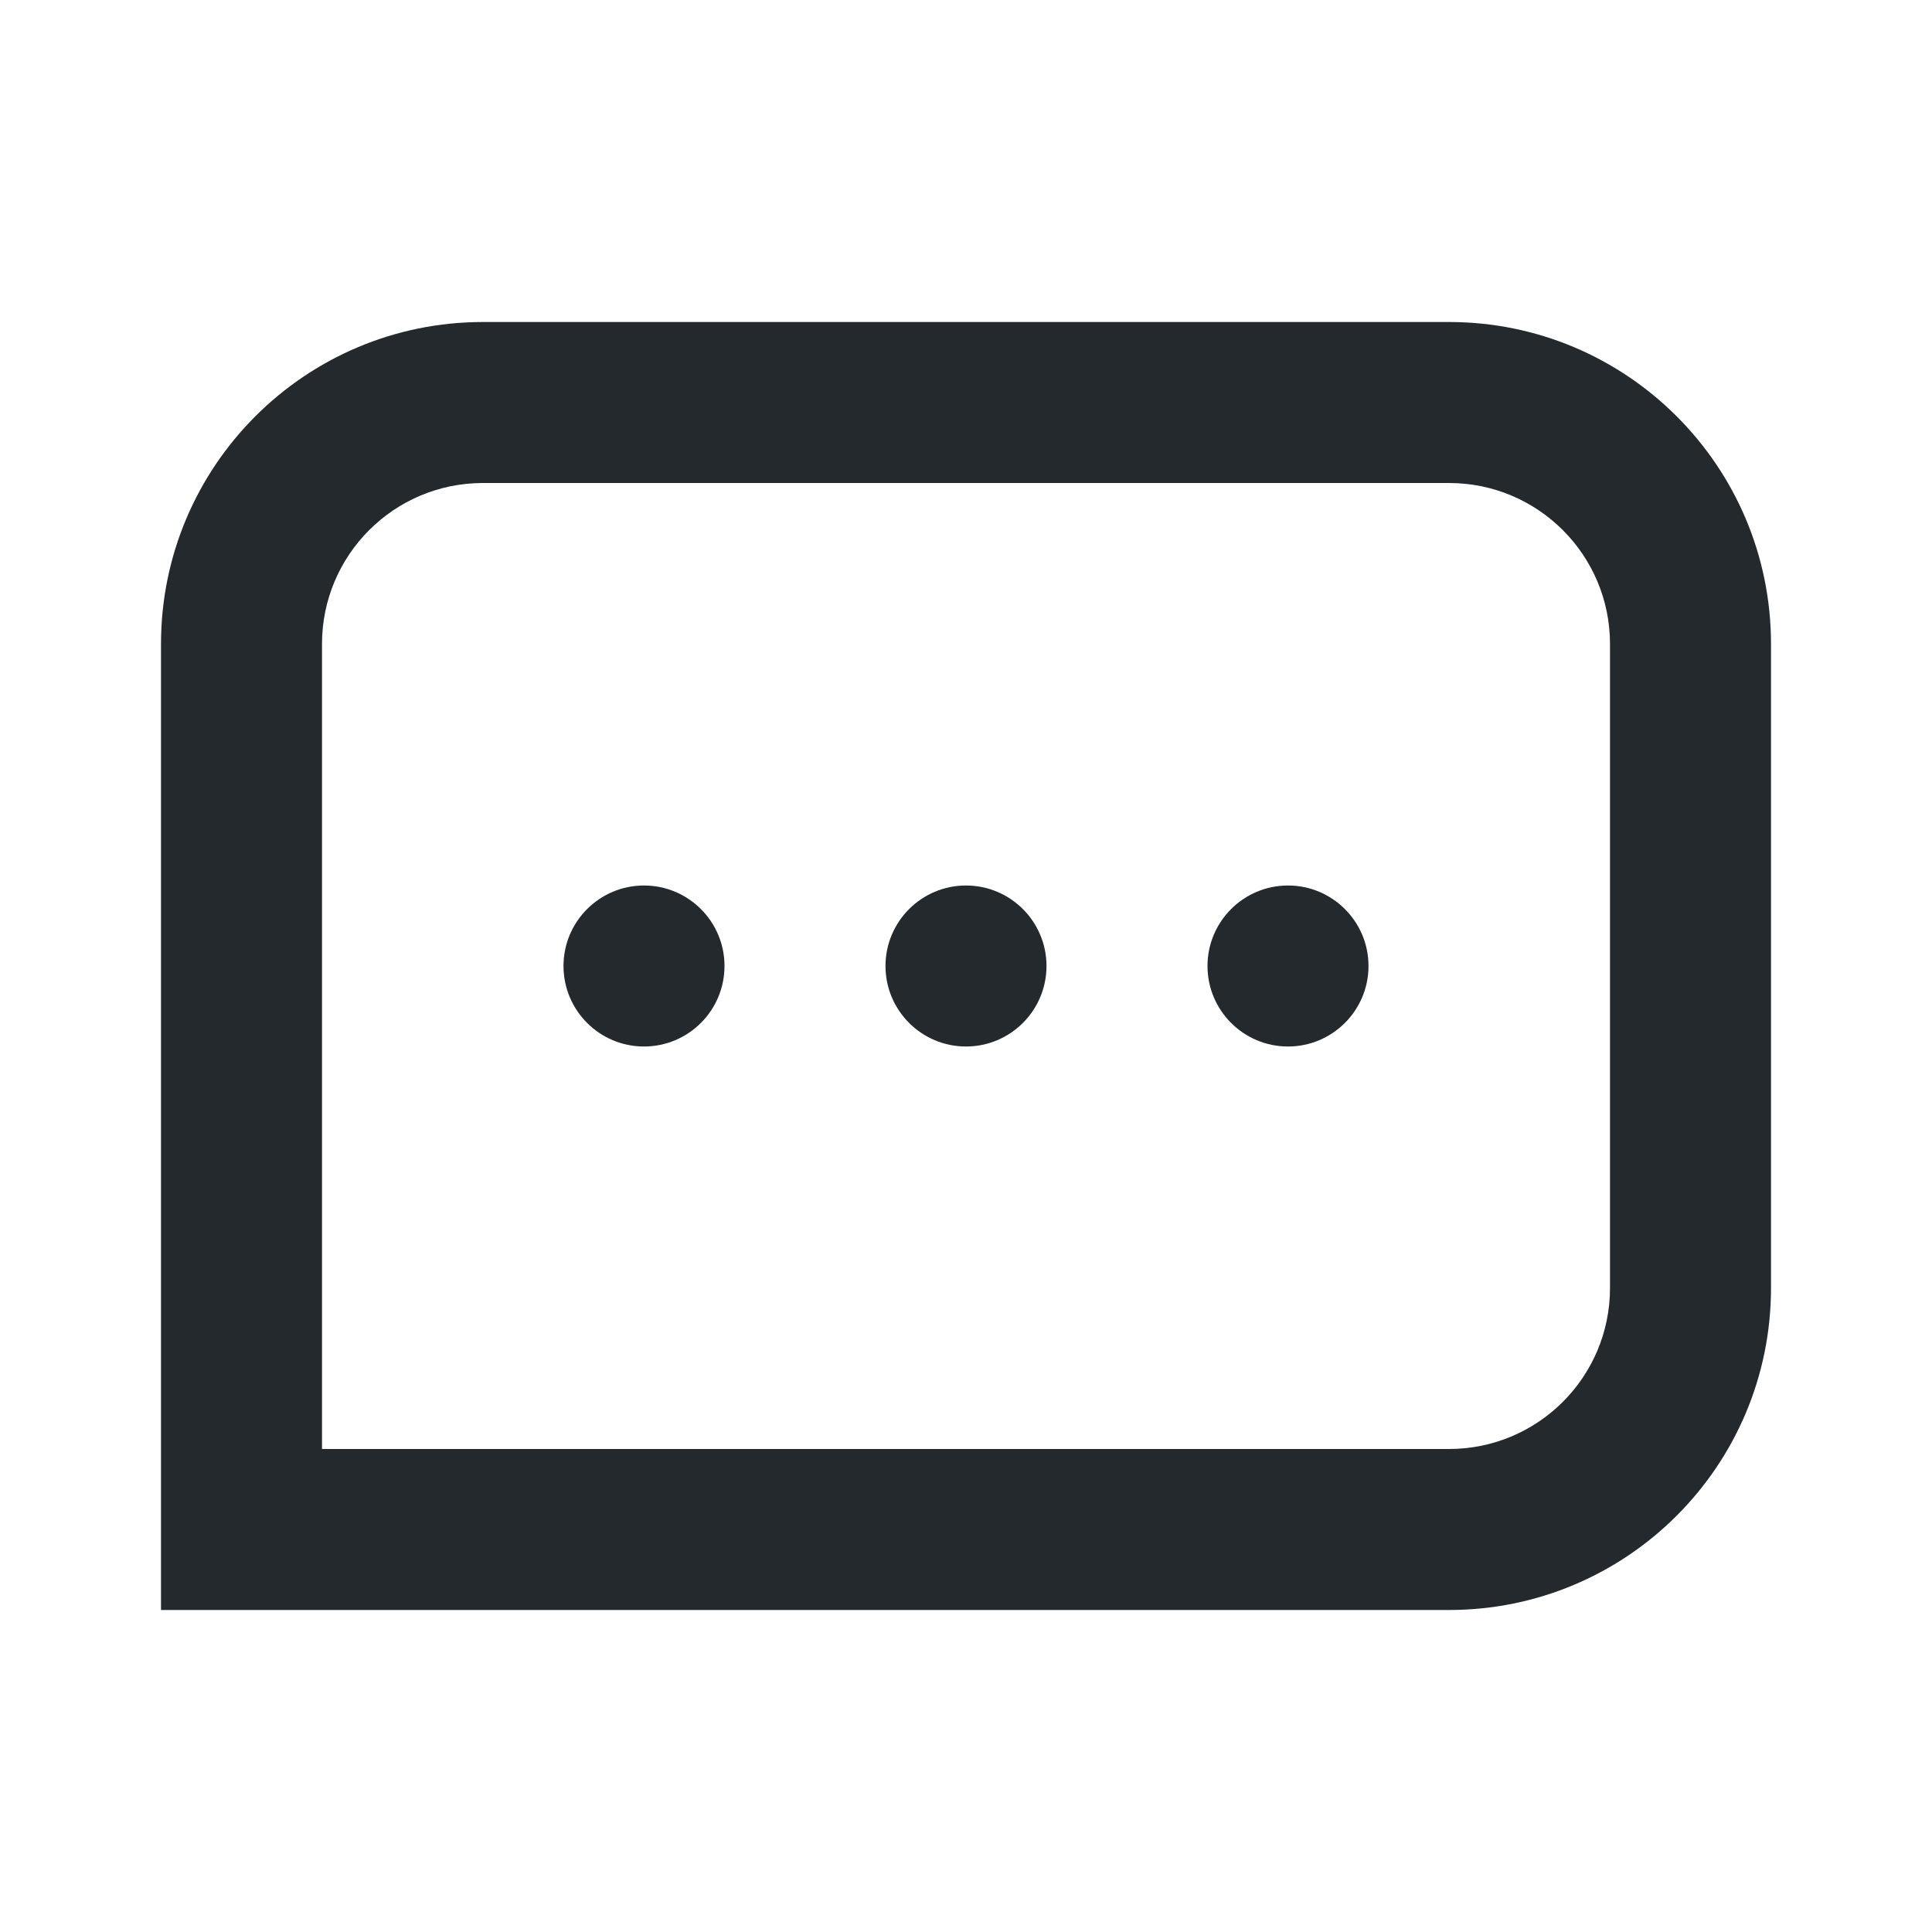 <svg width="24" height="24" viewBox="0 0 24 24" fill="none" xmlns="http://www.w3.org/2000/svg">
<path d="M7 12C7 11.448 7.448 11 8 11C8.552 11 9 11.448 9 12C9 12.552 8.552 13 8 13C7.448 13 7 12.552 7 12Z" fill="#24292E"/>
<path d="M11 12C11 11.448 11.448 11 12 11C12.552 11 13 11.448 13 12C13 12.552 12.552 13 12 13C11.448 13 11 12.552 11 12Z" fill="#24292E"/>
<path d="M15 12C15 11.448 15.448 11 16 11C16.552 11 17 11.448 17 12C17 12.552 16.552 13 16 13C15.448 13 15 12.552 15 12Z" fill="#24292E"/>
<path fill-rule="evenodd" clip-rule="evenodd" d="M6 4C3.791 4 2 5.791 2 8V20H18C20.209 20 22 18.209 22 16V8C22 5.791 20.209 4 18 4H6ZM6 6C4.895 6 4 6.895 4 8V18H18C19.105 18 20 17.105 20 16V8C20 6.895 19.105 6 18 6H6Z" fill="#24292E"/>
</svg>
